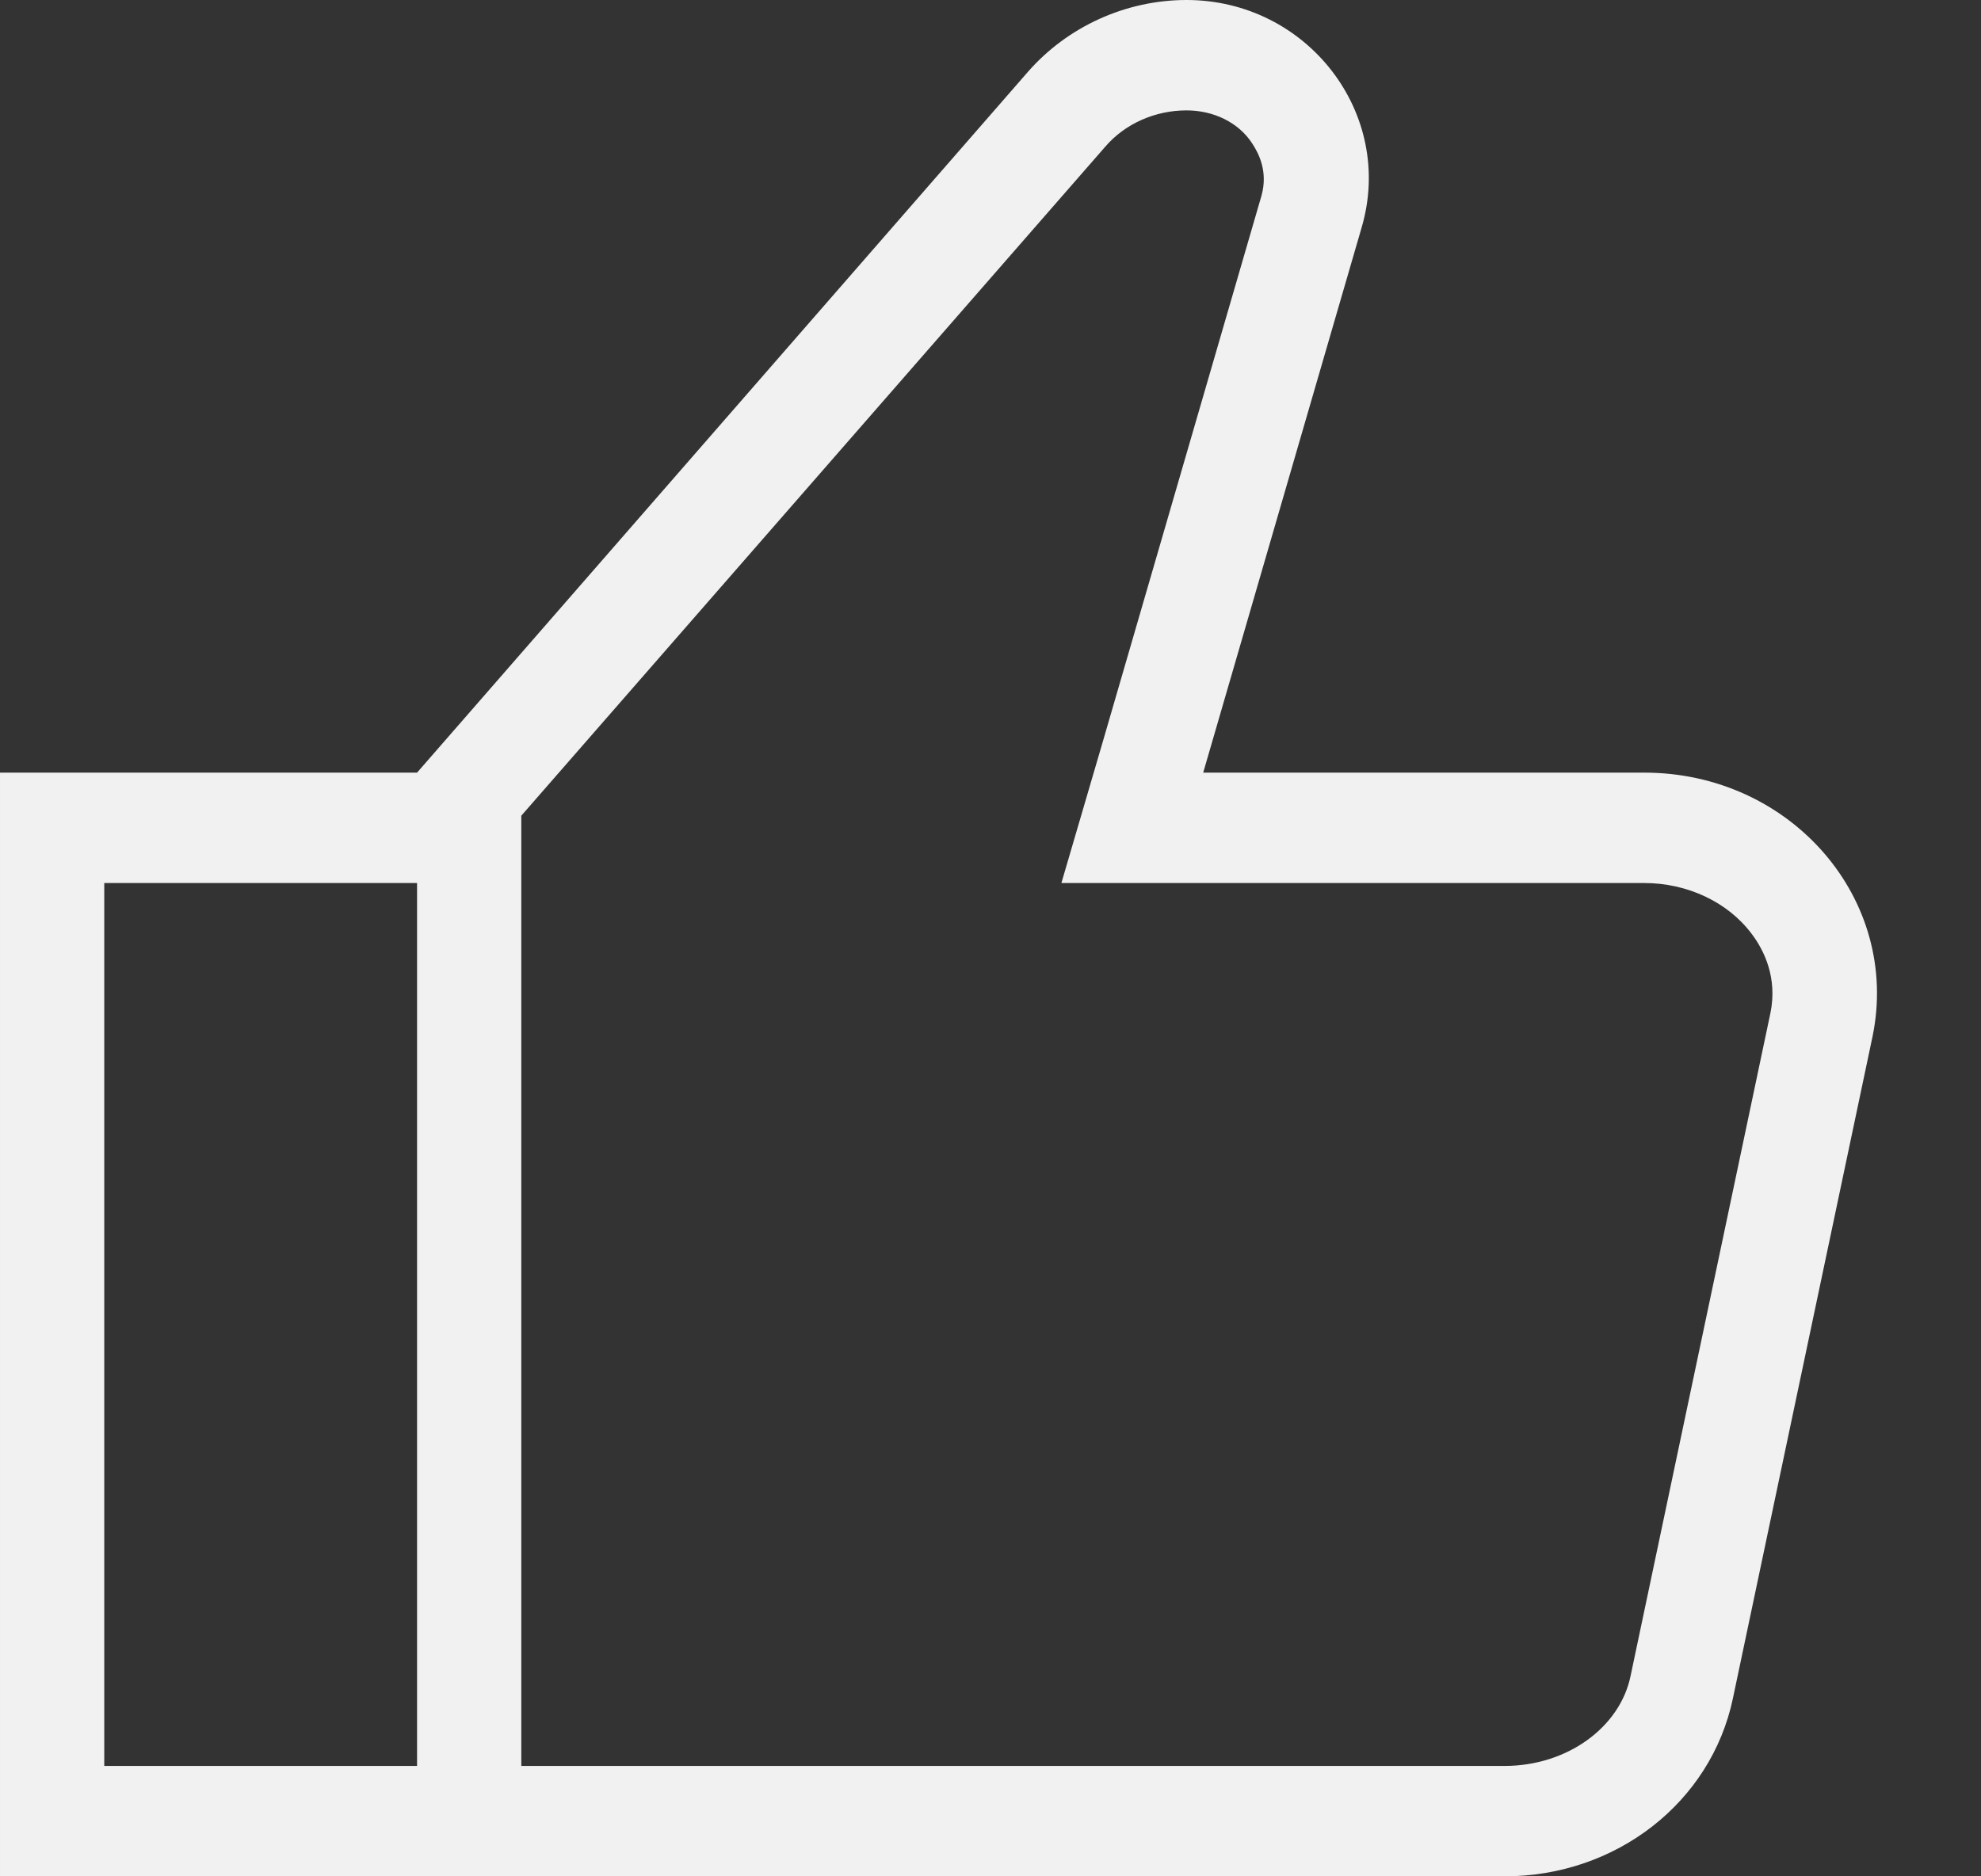 <svg width="19" height="18" viewBox="0 0 19 18" fill="none" xmlns="http://www.w3.org/2000/svg">
<rect x="0" y="0" width="19" height="18" fill="#333333" stroke="none"/>
<path d="M4 18L5 18L14.43 18C15.5 18 16.41 17.291 16.62 16.295L17.96 9.942C18.23 8.629 17.18 7.412 15.77 7.412L11.54 7.412L13.06 2.181C13.38 1.091 12.54 -4.76127e-07 11.38 -3.74716e-07C10.8 -3.24011e-07 10.24 0.254 9.86 0.688L4 7.412L5.24801e-05 7.412L5.34058e-05 18L4 18ZM10.6 1.408C10.79 1.186 11.08 1.059 11.38 1.059C11.64 1.059 11.88 1.175 12.01 1.376C12.08 1.482 12.16 1.652 12.1 1.874L10.58 7.105L10.18 8.471L11.54 8.471L15.77 8.471C16.18 8.471 16.57 8.651 16.8 8.958C16.92 9.116 17.05 9.381 16.98 9.72L15.64 16.073C15.54 16.571 15.03 16.941 14.43 16.941L5 16.941L5 7.825L10.6 1.408ZM1 8.471L4 8.471L4 16.941L1 16.941L1 8.471Z" fill="#F1F1F1"/>
</svg>
